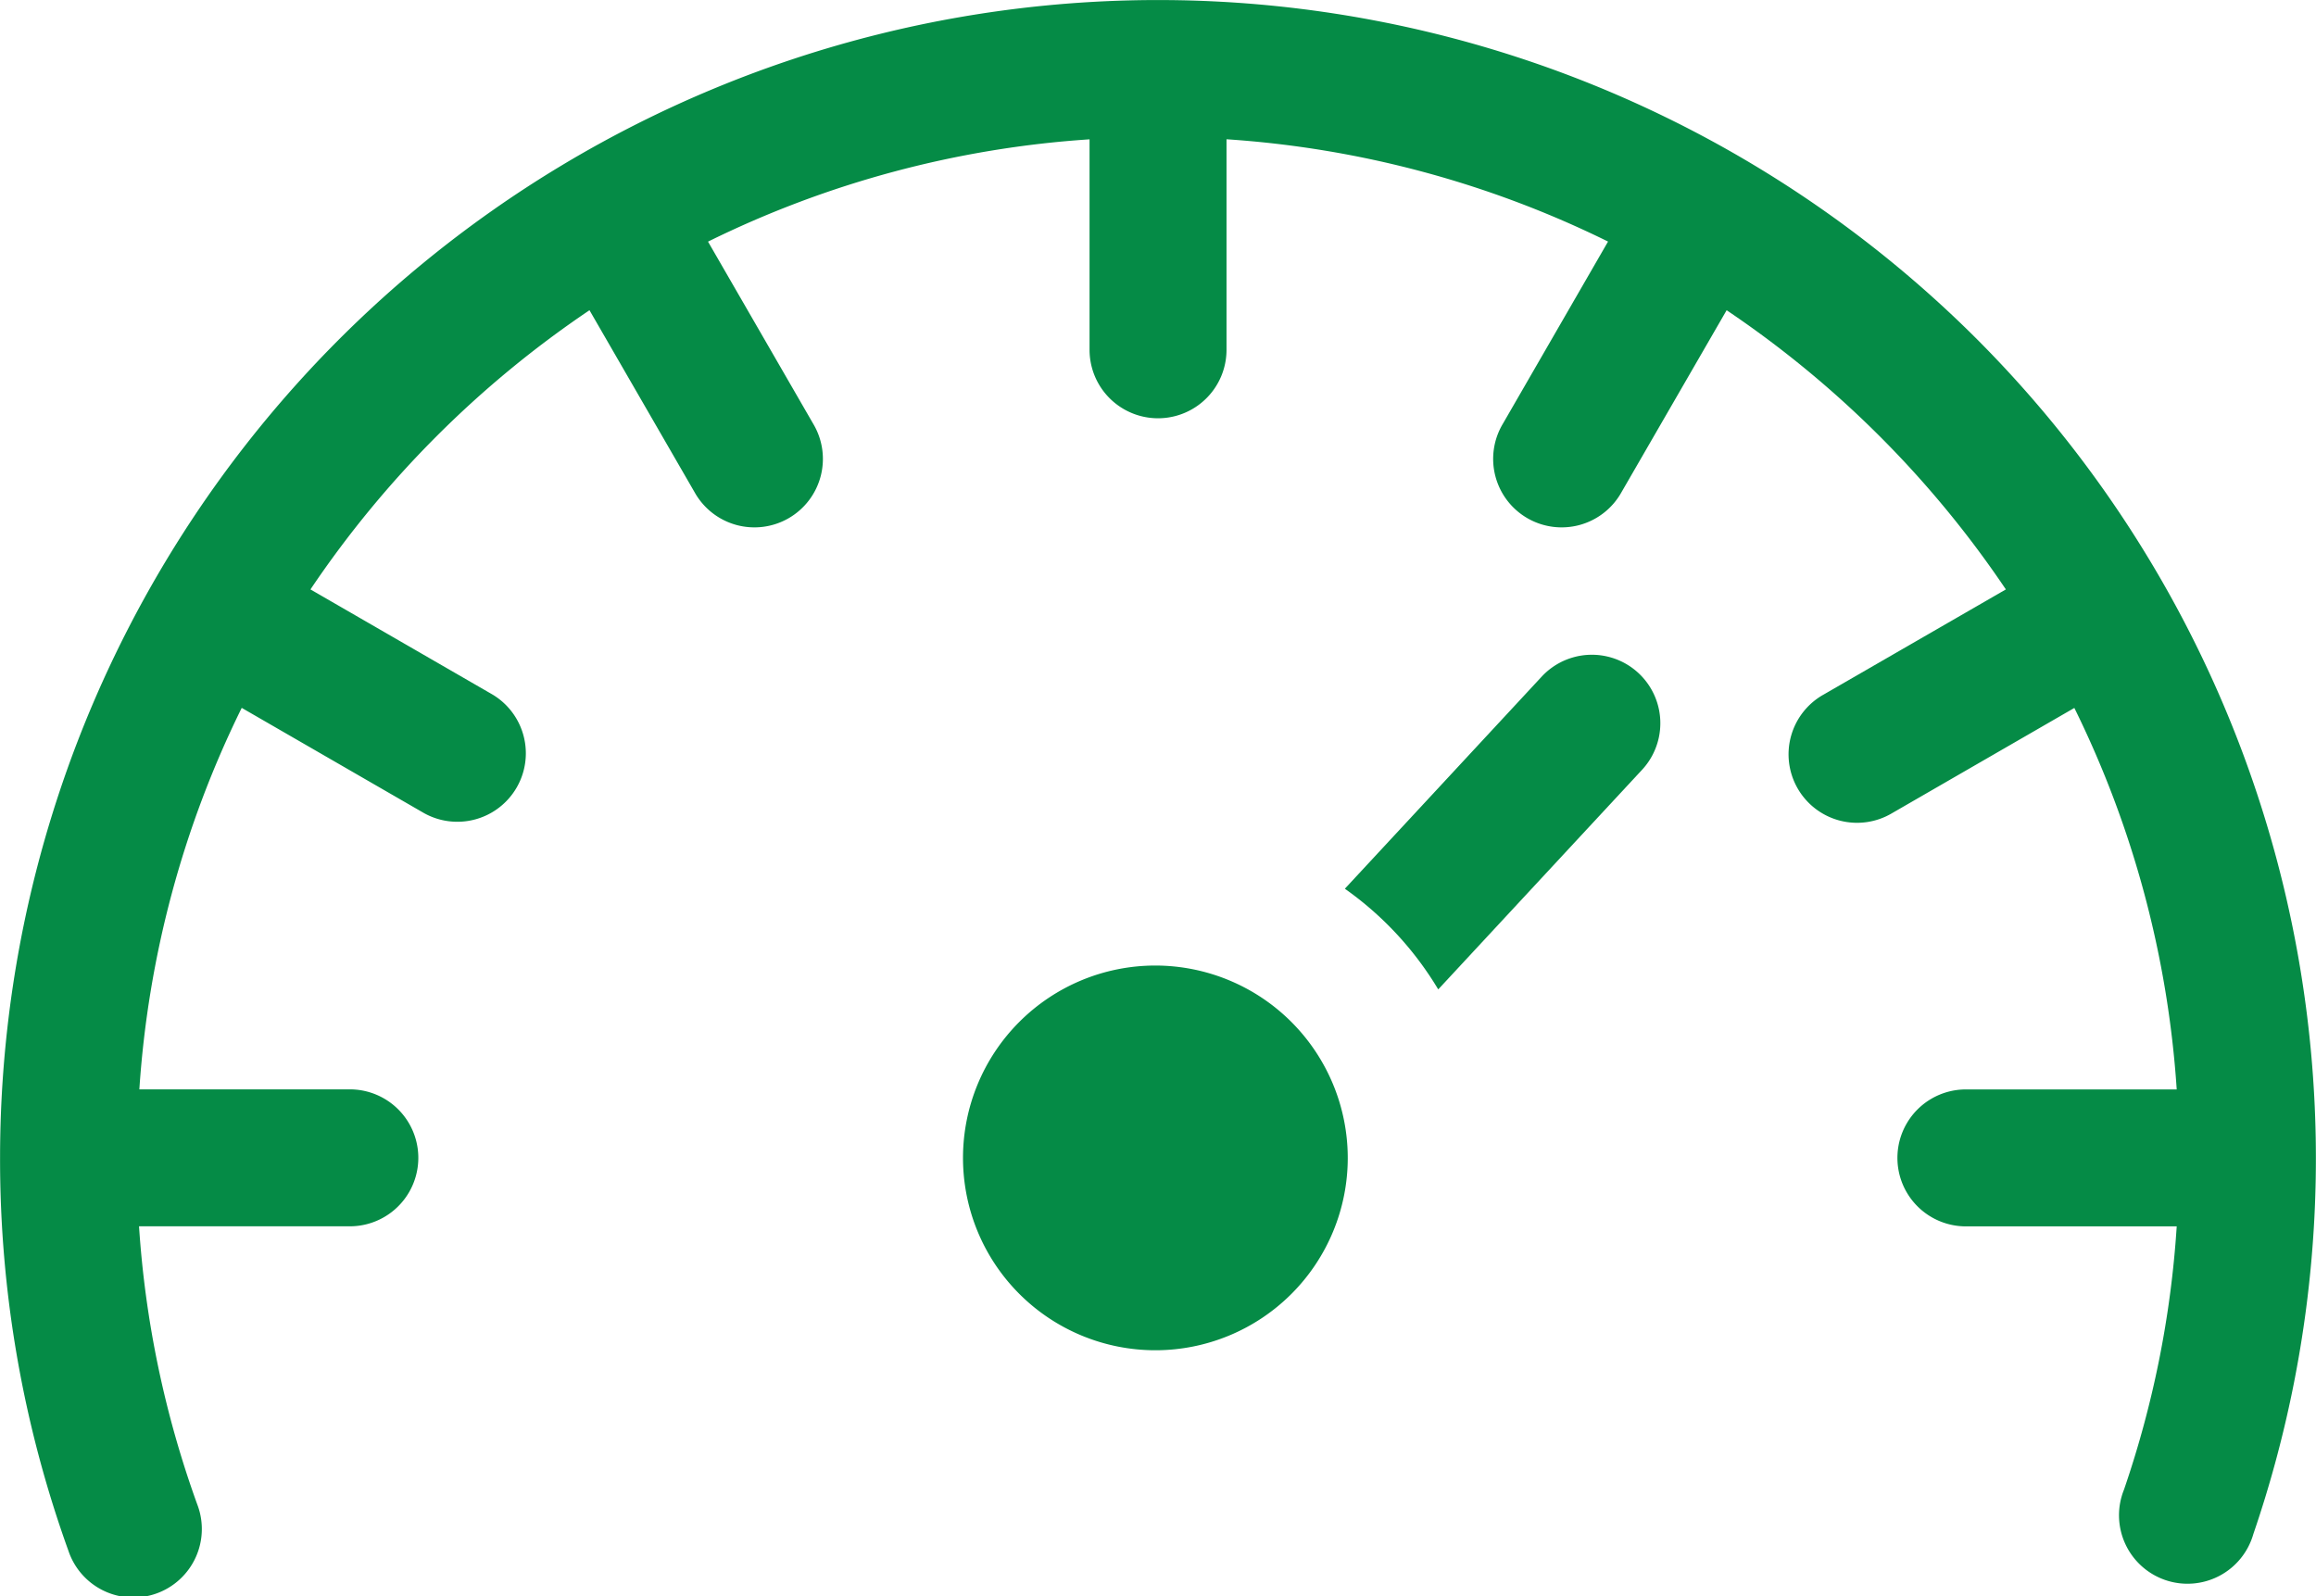 <svg xmlns="http://www.w3.org/2000/svg" width="35.815" height="24.684" viewBox="0 0 35.815 24.684">
  <g id="speedometer" transform="translate(0.001 -0.496)">
    <path id="Tracé_61" data-name="Tracé 61" d="M30.57,5.741A17.908,17.908,0,0,0,0,18.4,17.846,17.846,0,0,0,1.057,24.48a1.059,1.059,0,1,0,1.992-.718,15.637,15.637,0,0,1-.9-4.3H5.409a1.059,1.059,0,0,0,0-2.118H2.154a15.675,15.675,0,0,1,1.583-5.9l2.818,1.627a1.059,1.059,0,0,0,1.059-1.834L4.8,9.612A15.92,15.92,0,0,1,9.115,5.294L10.741,8.11a1.059,1.059,0,1,0,1.834-1.059L10.948,4.233a15.668,15.668,0,0,1,5.9-1.582V5.906a1.059,1.059,0,0,0,2.118,0V2.65a15.675,15.675,0,0,1,5.9,1.582L23.239,7.051A1.059,1.059,0,1,0,25.073,8.11L26.7,5.294a15.917,15.917,0,0,1,4.318,4.318L28.2,11.238a1.059,1.059,0,1,0,1.059,1.834l2.818-1.627a15.672,15.672,0,0,1,1.583,5.9H30.4a1.059,1.059,0,1,0,0,2.118H33.66a15.617,15.617,0,0,1-.815,4.071,1.059,1.059,0,1,0,2,.688A17.933,17.933,0,0,0,30.57,5.741Zm0,0" transform="translate(0 0)" fill="#058b46"/>
    <path id="Tracé_62" data-name="Tracé 62" d="M300.342,145.476l-3.052,3.289a5.128,5.128,0,0,1,1.444,1.557l3.161-3.406a1.059,1.059,0,0,0-1.552-1.441Zm0,0" transform="translate(-276.494 -134.524)" fill="#058b46"/>
    <path id="Tracé_63" data-name="Tracé 63" d="M215.865,213.973a2.975,2.975,0,1,0,2.975,2.975A2.978,2.978,0,0,0,215.865,213.973Zm0,0" transform="translate(-197.999 -198.544)" fill="#058b46"/>
  </g>
</svg>
